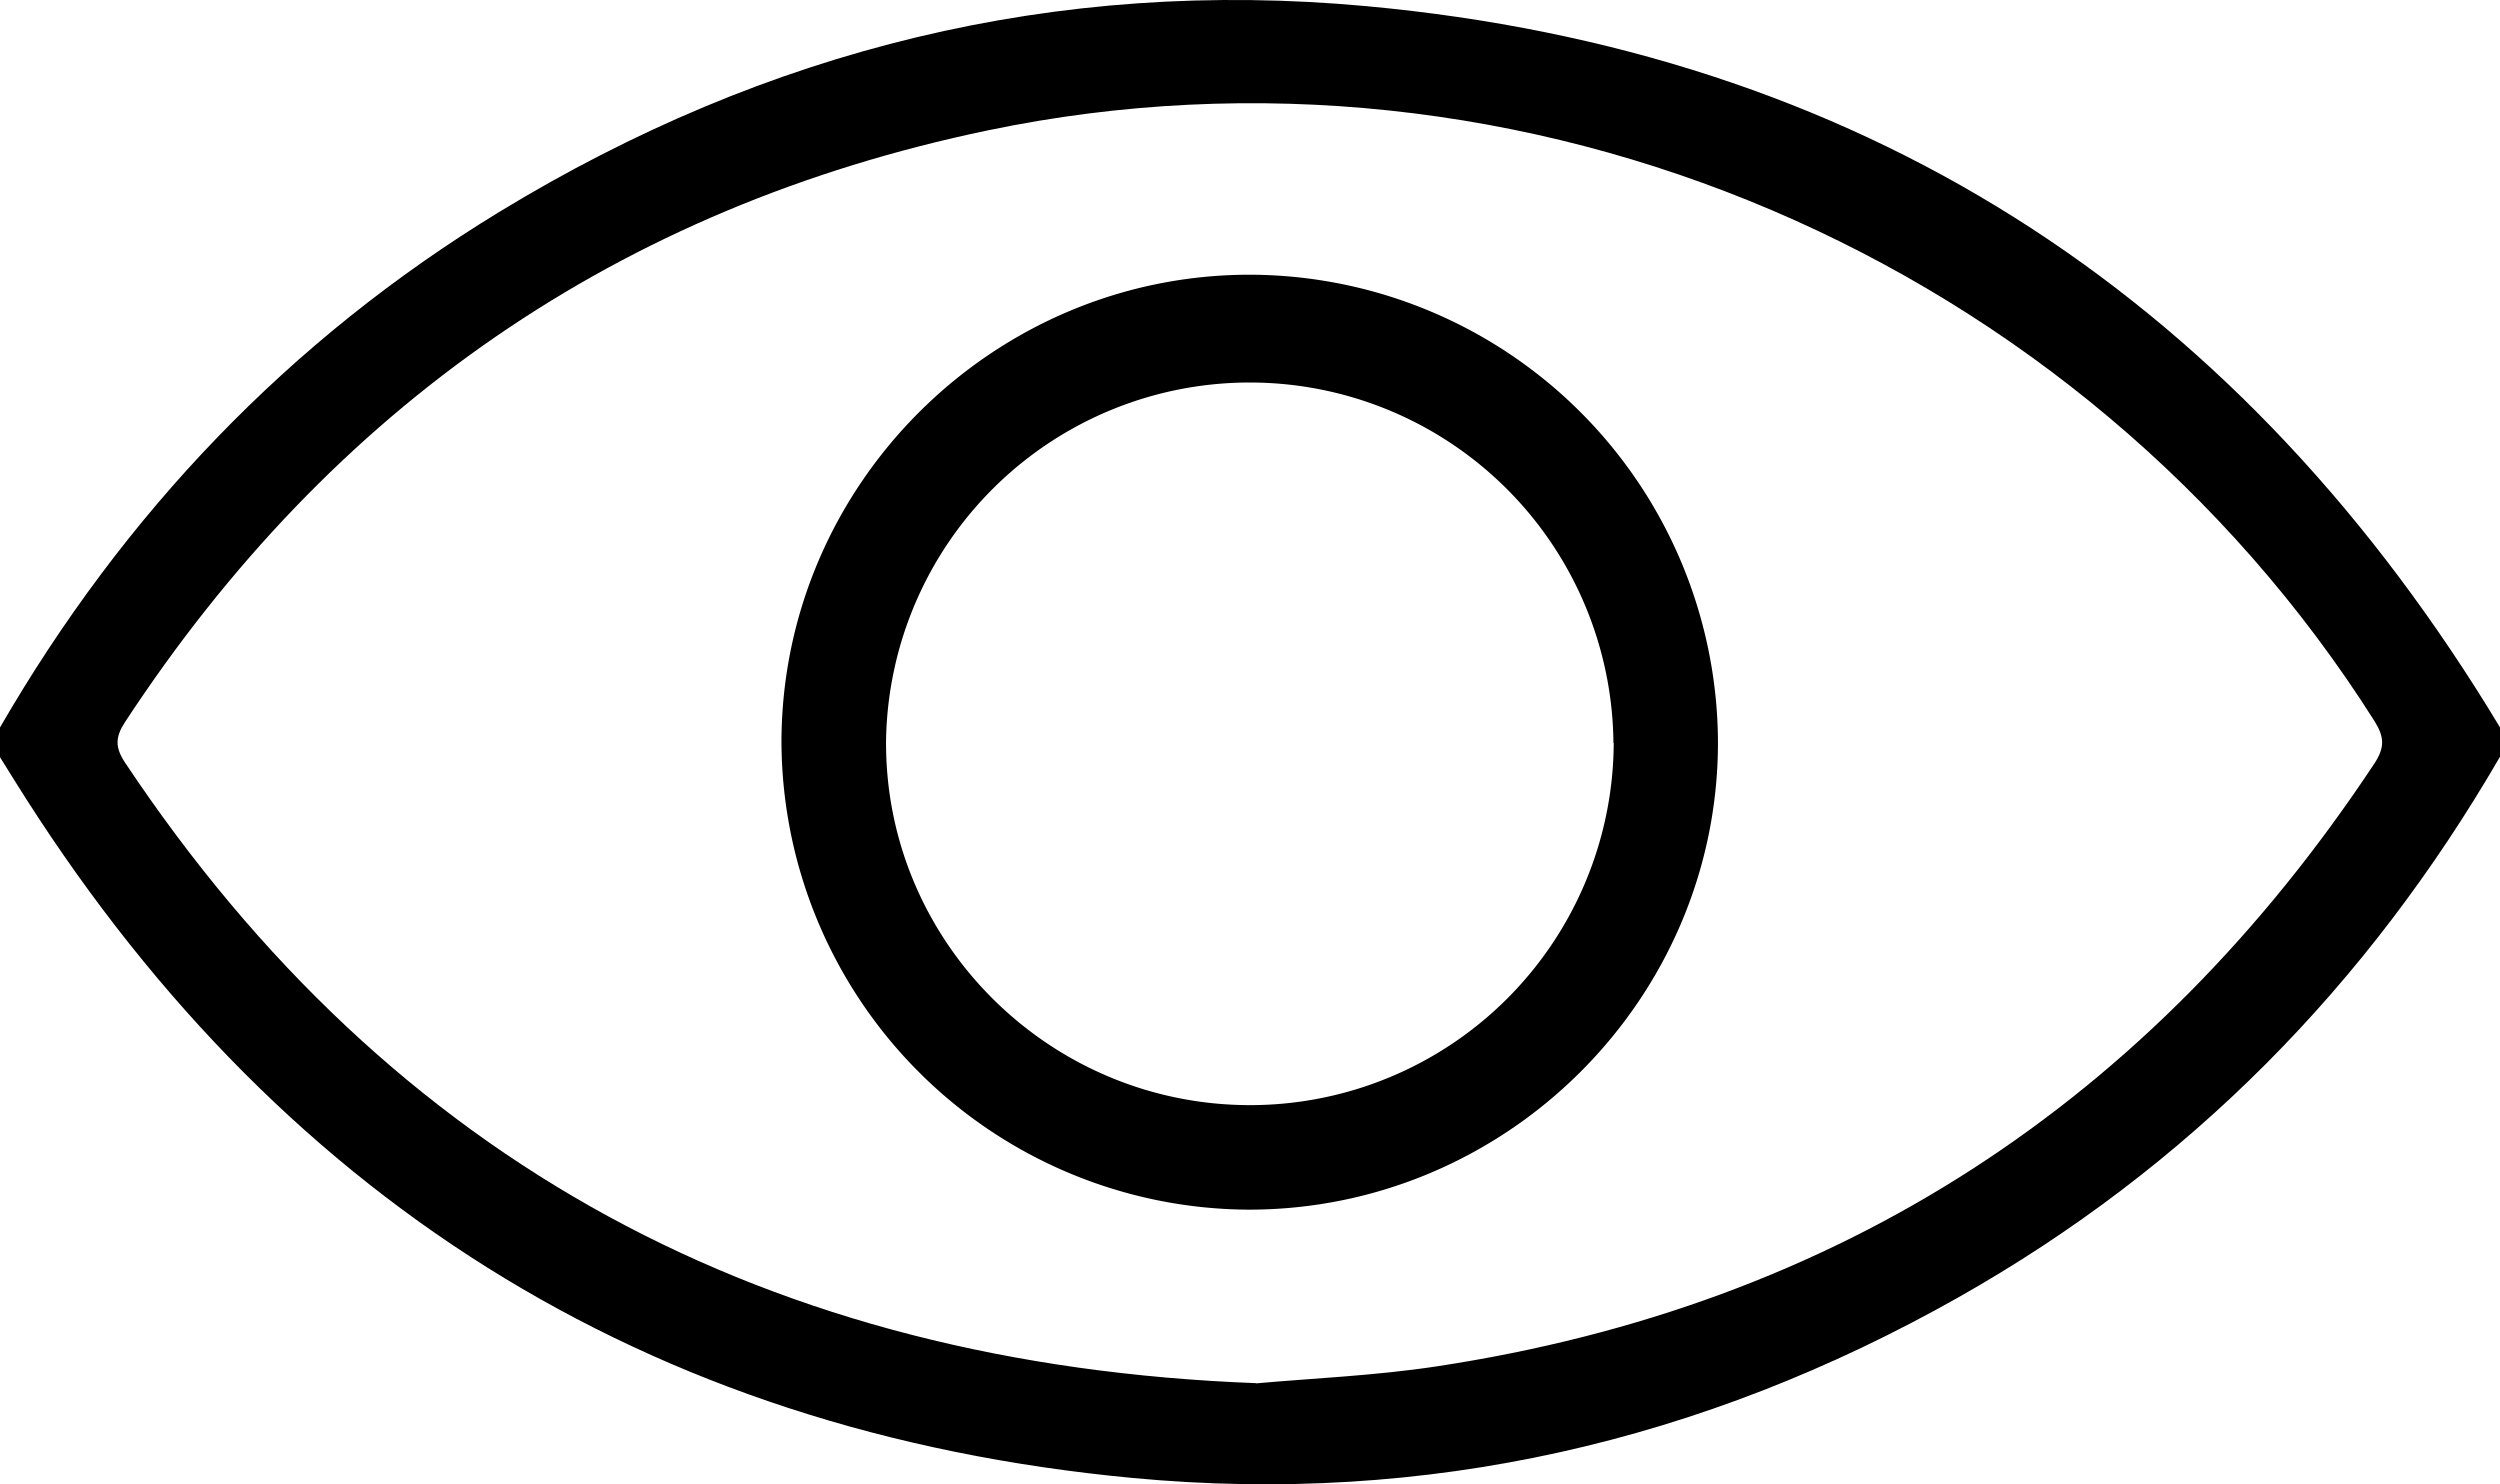 <svg id="Layer_1" data-name="Layer 1" xmlns="http://www.w3.org/2000/svg" viewBox="0 0 354.46 210.46"><path d="M783.69,538.5c17.52-30.27,40.93-54.91,70.87-73.14,37.77-23,78.87-33.21,122.94-29.12,69.5,6.43,122.23,40.25,158.88,99.35.6,1,1.18,1.94,1.77,2.91v4.15c-18.76,32.37-44.14,58.21-76.8,76.66-36.32,20.52-75.44,29.51-117,25.61-69.33-6.51-122.05-40.11-158.7-99.06l-2-3.21Zm178.09,93c7.94-.72,16.84-1.08,25.6-2.41,57.07-8.65,101.19-37.49,132.95-85.46,1.51-2.28,1.44-3.79,0-6.07-41.55-65.61-120.72-99.55-196.61-83.71-52.35,10.93-93,39.19-122.3,83.88-1.41,2.16-1.42,3.61,0,5.76C839.31,600.36,892.81,628.86,961.78,631.47Z" transform="translate(-783.69 -435.36)"/><path d="M961,474.31a66.54,66.54,0,0,1,66.27,66.56c-.15,36.34-30.09,66-66.51,66a66.56,66.56,0,0,1-66.27-66.56C894.68,503.93,924.6,474.25,961,474.31Zm51.45,66.41a51.57,51.57,0,0,0-103.13-.47c-.27,28.4,22.92,51.73,51.5,51.8A51.57,51.57,0,0,0,1012.49,540.72Z" transform="translate(-783.69 -435.36)"/></svg>